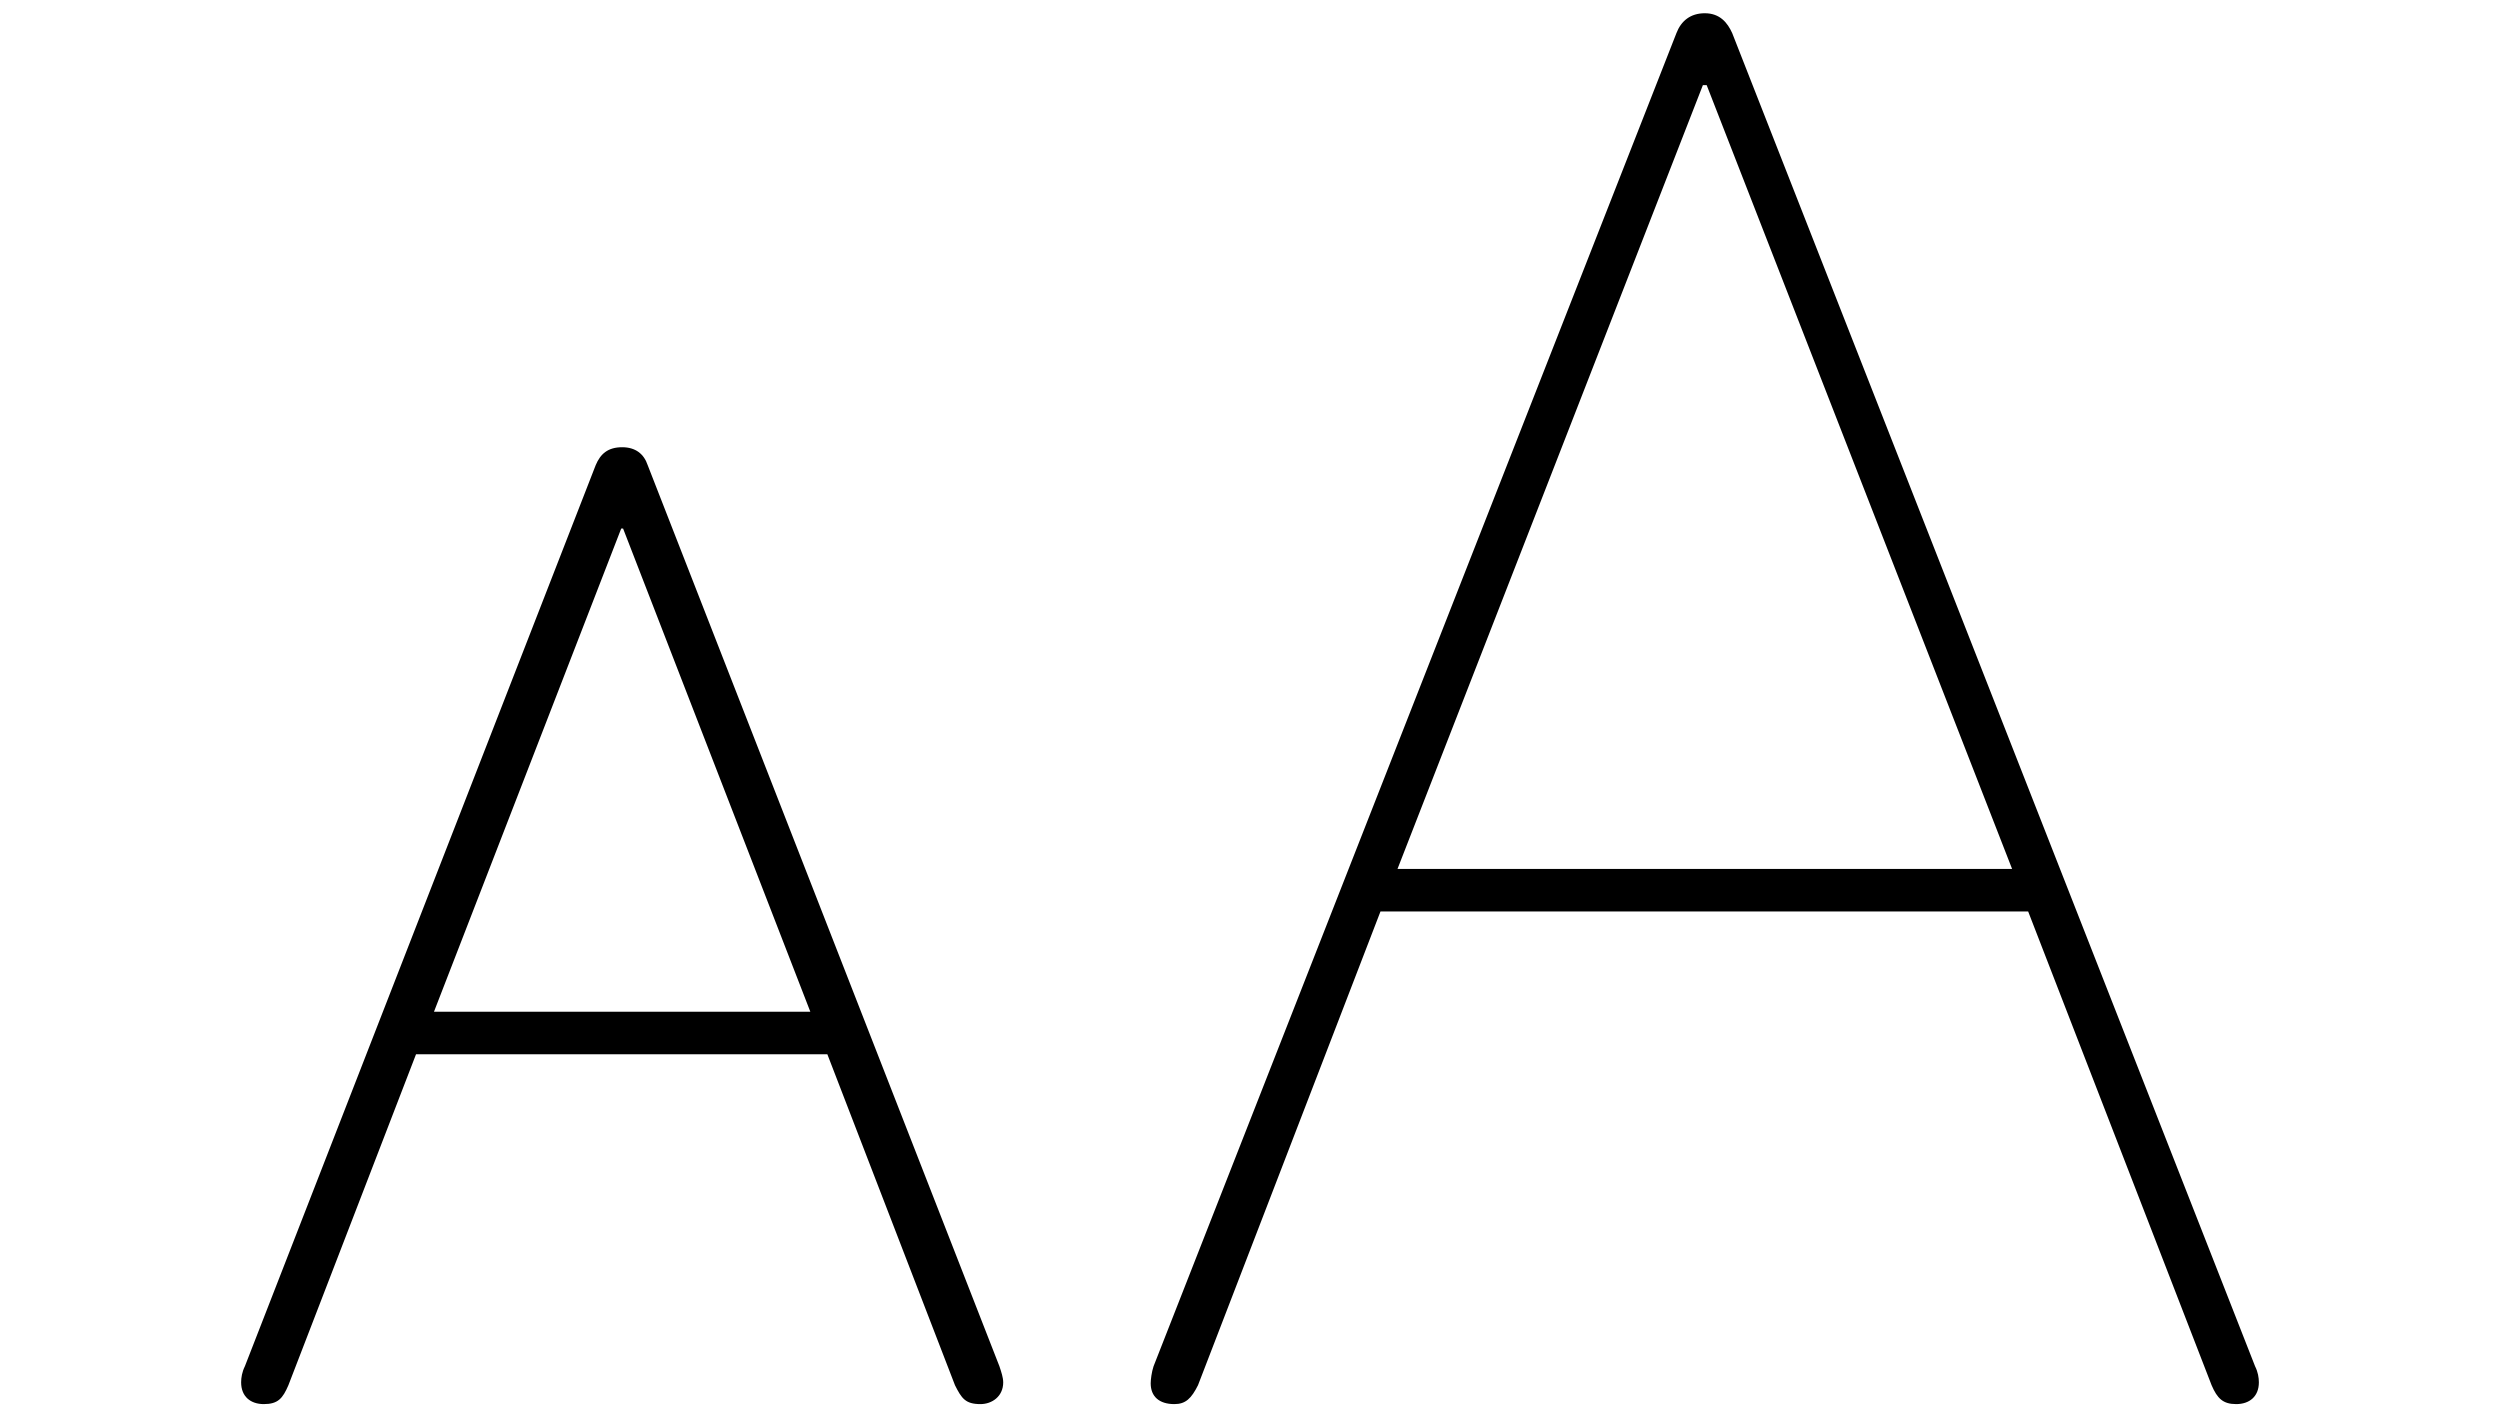 <svg width='56.805px' height='32.205px' direction='ltr' xmlns='http://www.w3.org/2000/svg'
    version='1.1'>
    <g fill-rule='nonzero' transform='scale(1,-1) translate(0,-32.205)'>
        <path fill-opacity='1.0' stroke-width='1.0'
            d='
    M 26.684,0.301
    C 26.941,0.301 27.07,0.43 27.221,0.73
    L 31.367,11.494
    L 46.084,11.494
    L 50.252,0.73
    C 50.381,0.43 50.51,0.301 50.811,0.301
    C 51.111,0.301 51.326,0.473 51.326,0.795
    C 51.326,0.902 51.305,1.031 51.24,1.16
    L 39.359,31.453
    C 39.252,31.689 39.08,31.904 38.736,31.904
    C 38.414,31.904 38.199,31.732 38.092,31.453
    L 26.211,1.16
    C 26.168,1.031 26.146,0.859 26.146,0.773
    C 26.146,0.473 26.34,0.301 26.684,0.301
    Z
    M 31.754,12.461
    L 38.693,30.271
    L 38.779,30.271
    L 45.719,12.461
    Z
    M 5.994,0.301
    C 6.316,0.301 6.424,0.43 6.553,0.73
    L 9.453,8.25
    L 18.799,8.25
    L 21.699,0.73
    C 21.85,0.43 21.936,0.301 22.279,0.301
    C 22.537,0.301 22.795,0.473 22.795,0.795
    C 22.795,0.902 22.752,1.031 22.709,1.16
    L 14.717,21.635
    C 14.631,21.893 14.438,22.043 14.137,22.043
    C 13.814,22.043 13.643,21.893 13.535,21.635
    L 5.564,1.16
    C 5.5,1.031 5.479,0.902 5.479,0.795
    C 5.479,0.473 5.693,0.301 5.994,0.301
    Z
    M 9.861,9.217
    L 14.115,20.195
    L 14.158,20.195
    L 18.412,9.217
    Z
' />
    </g>
</svg>